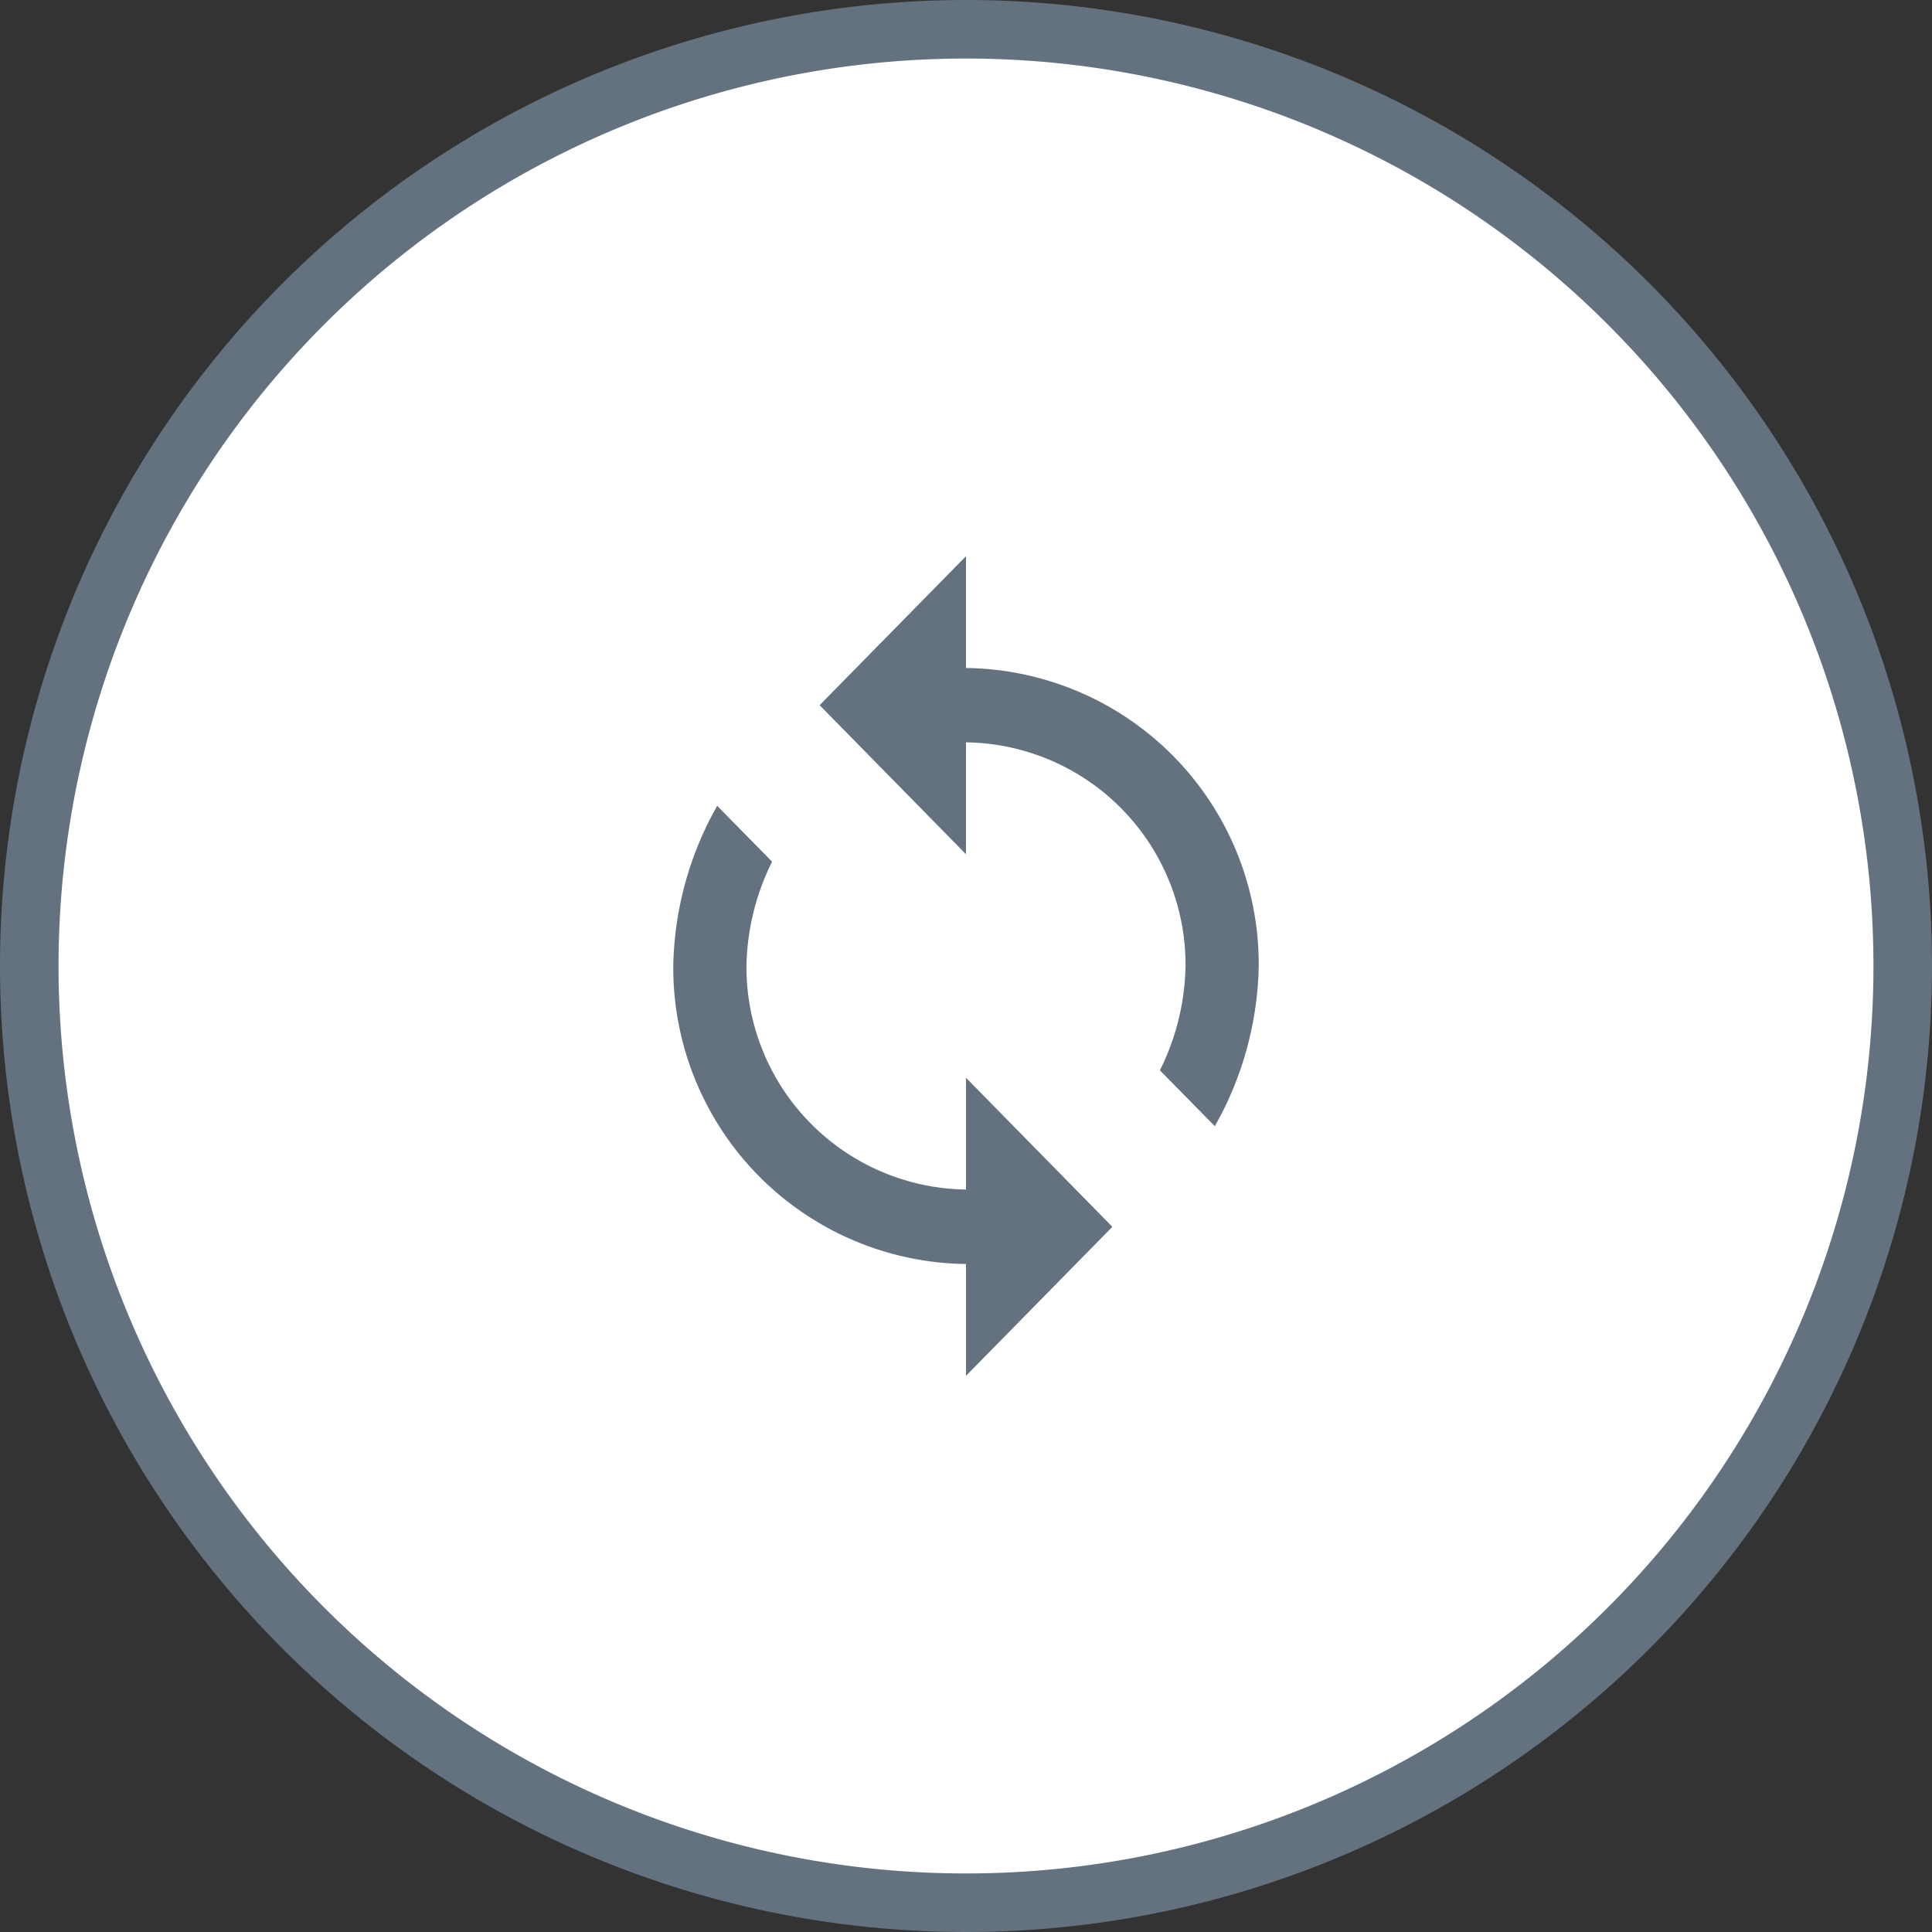 <svg xmlns="http://www.w3.org/2000/svg" width="33" height="33" viewBox="0 0 33 33">
  <rect x="0" y="0" width="33" height="33" fill="#333333" stroke="none"/>
  <g id="change-boxed" transform="translate(0.5 0.5)">
    <path id="Path_44" data-name="Path 44" d="M16,0A16,16,0,1,1,0,16,16,16,0,0,1,16,0Z" fill="#fff" stroke="#647280" stroke-width="1"/>
    <g id="Group_42" data-name="Group 42" transform="translate(4 4)">
      <circle id="Ellipse_2" data-name="Ellipse 2" cx="12.5" cy="12.5" r="12.5" transform="translate(-0.5 -0.5)" fill="#fff"/>
      <g id="Group_41" data-name="Group 41" transform="translate(7 5)">
        <path id="Path_42" data-name="Path 42" d="M5,1.91V0L2.5,2.545,5,5.091V3.18A3.8,3.8,0,0,1,8.75,7a4.159,4.159,0,0,1-.438,1.782l.938.954A5.757,5.757,0,0,0,10,7,5.06,5.06,0,0,0,5,1.91Zm0,8.908A3.8,3.8,0,0,1,1.25,7a4.159,4.159,0,0,1,.438-1.782L.75,4.264A5.757,5.757,0,0,0,0,7a5.06,5.06,0,0,0,5,5.09V14l2.5-2.545L5,8.909v1.91Z" fill="#647280"/>
        <g id="Group_40" data-name="Group 40">
          <path id="Path_43" data-name="Path 43" d="M-7-5H17V19H-7Z" fill="none" fill-rule="evenodd"/>
        </g>
      </g>
    </g>
  </g>
</svg>

